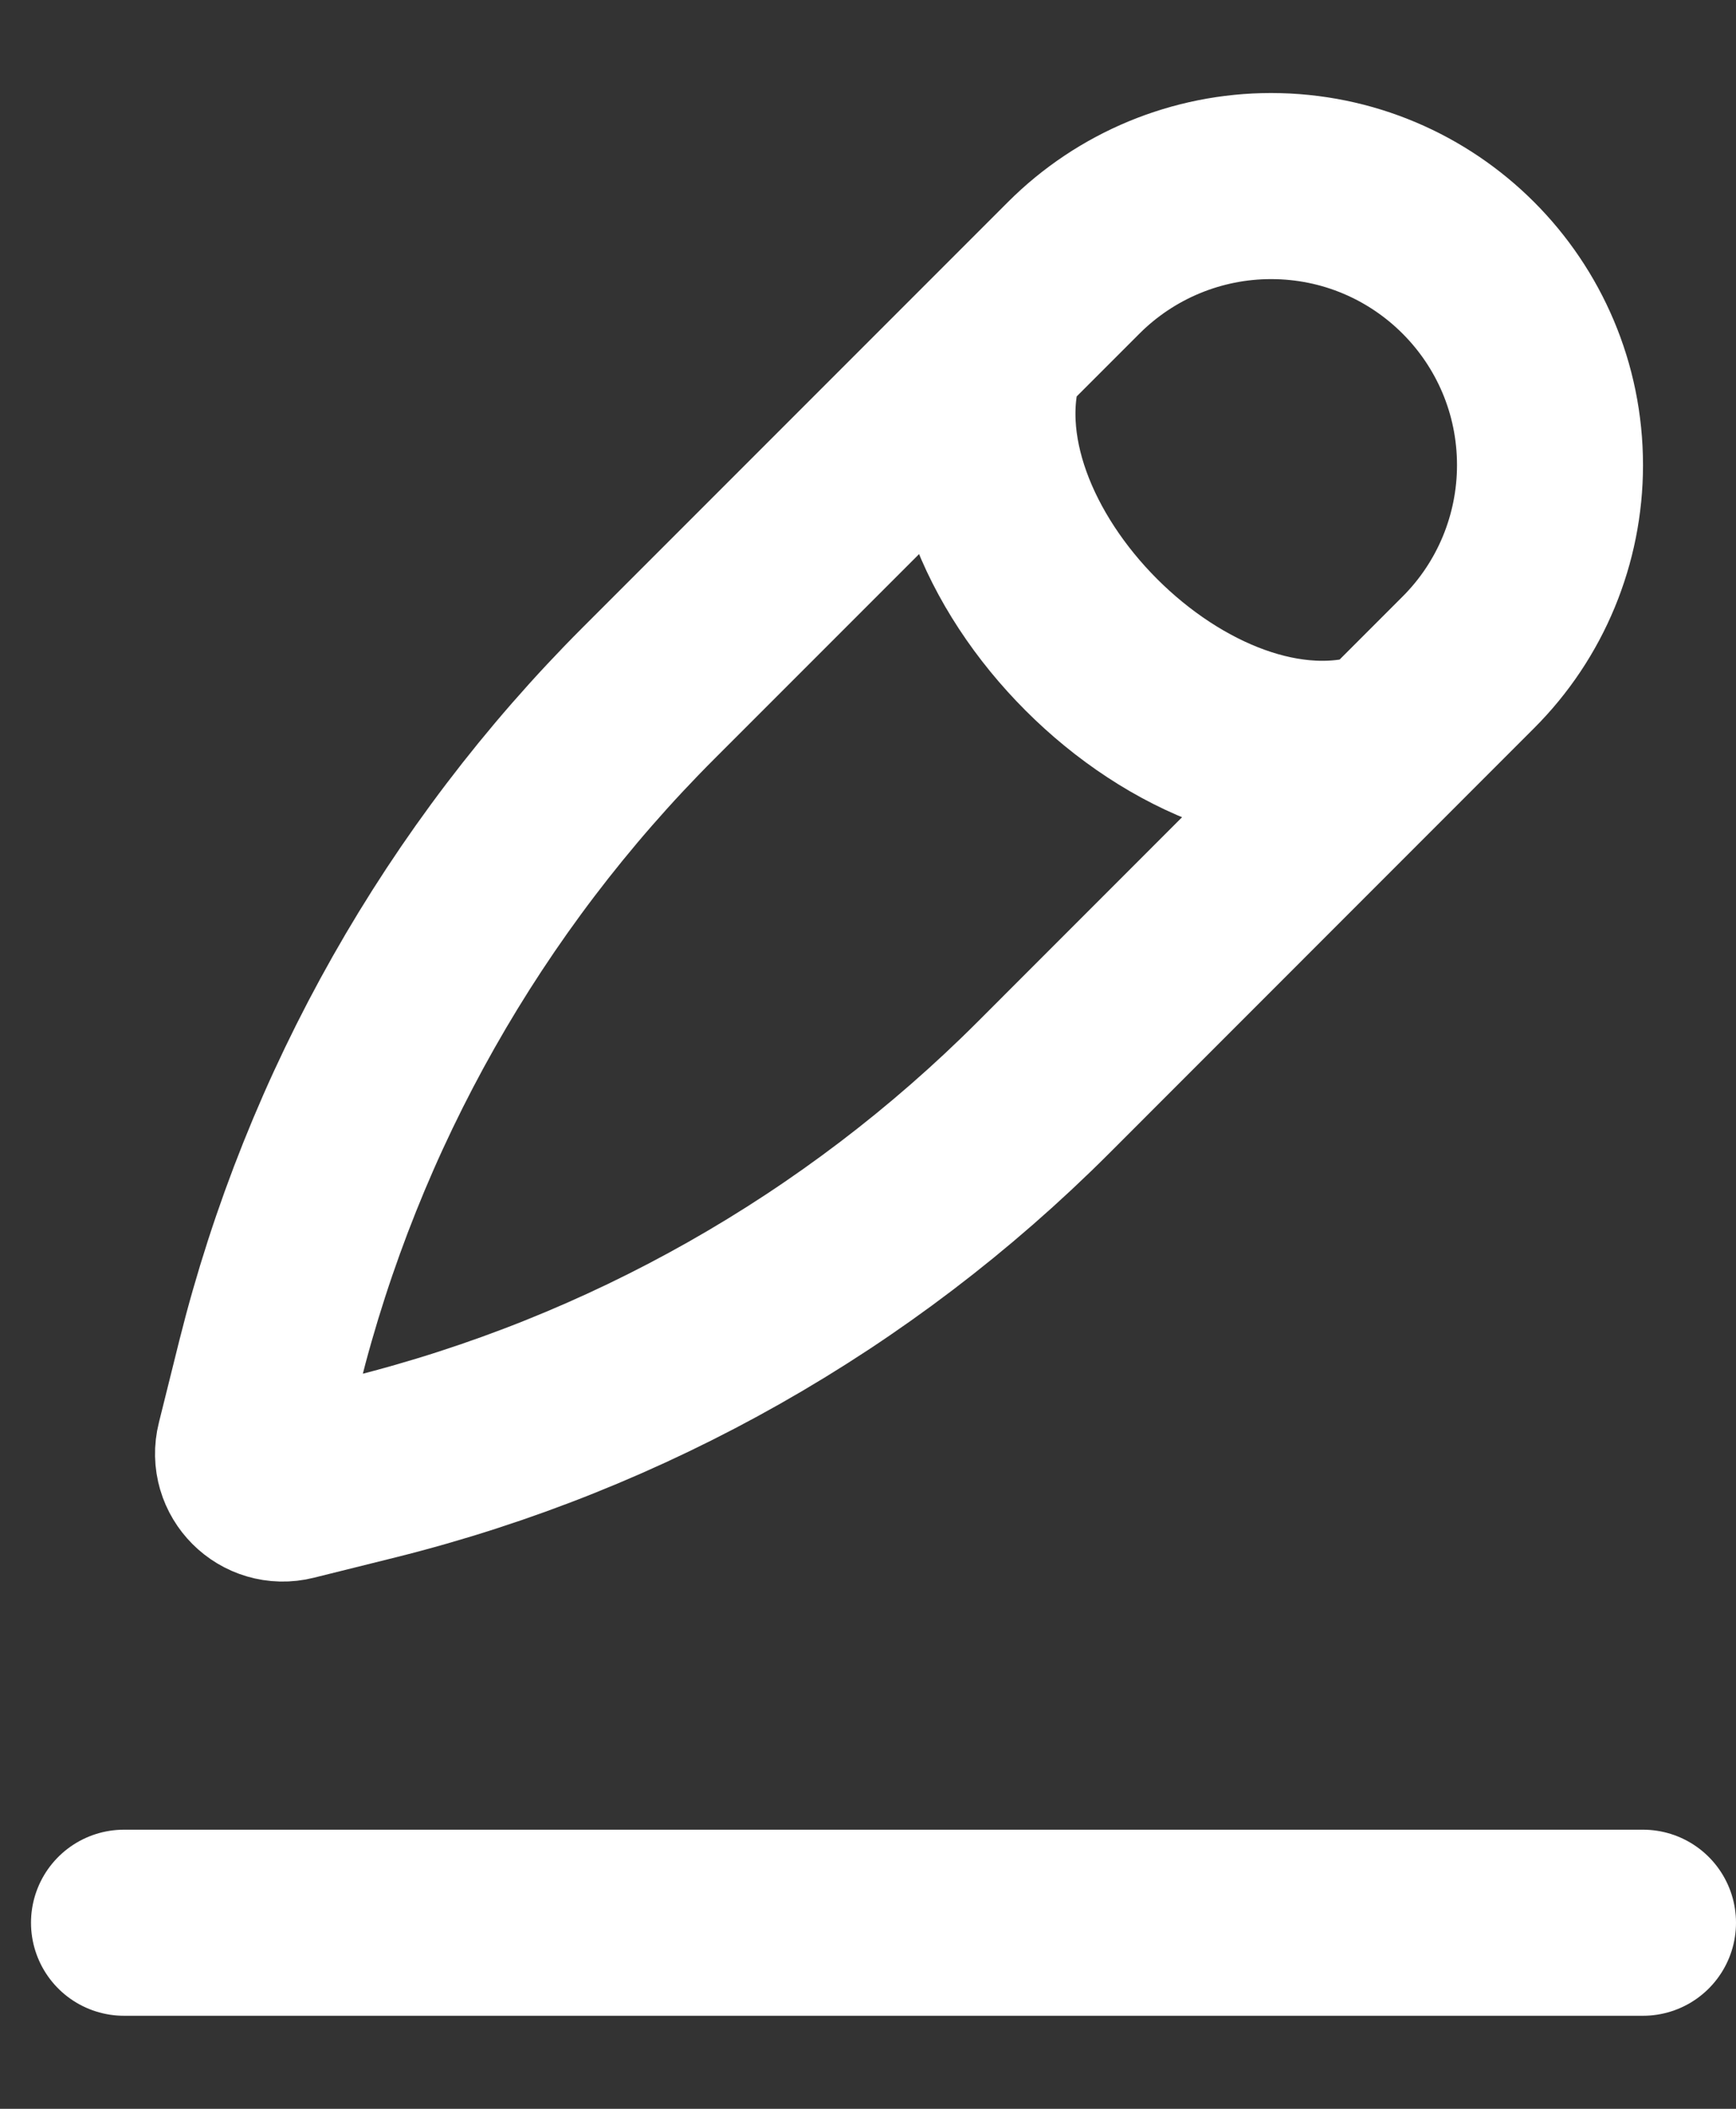 <svg width="14" height="17" viewBox="0 0 14 17" fill="none" xmlns="http://www.w3.org/2000/svg">
    <rect x="0" y="0" width="14" height="17" fill="#333333" stroke="none"/>
    <path d="M11.188 5.994C9.597 6.524 7.476 4.403 8.006 2.812M8.659 2.159L5.232 5.586C3.742 7.076 2.685 8.943 2.174 10.987L2.009 11.65C1.957 11.856 2.144 12.043 2.35 11.991L3.013 11.826C5.057 11.315 6.924 10.258 8.414 8.768L11.841 5.34C12.263 4.919 12.5 4.346 12.5 3.75C12.5 2.507 11.493 1.5 10.25 1.5C9.654 1.5 9.081 1.737 8.659 2.159Z" stroke="white" stroke-width="1.5"/>
    <path d="M13.25 15.5H1" stroke="white" stroke-width="1.5" stroke-linecap="round" stroke-linejoin="round"/>
</svg>
